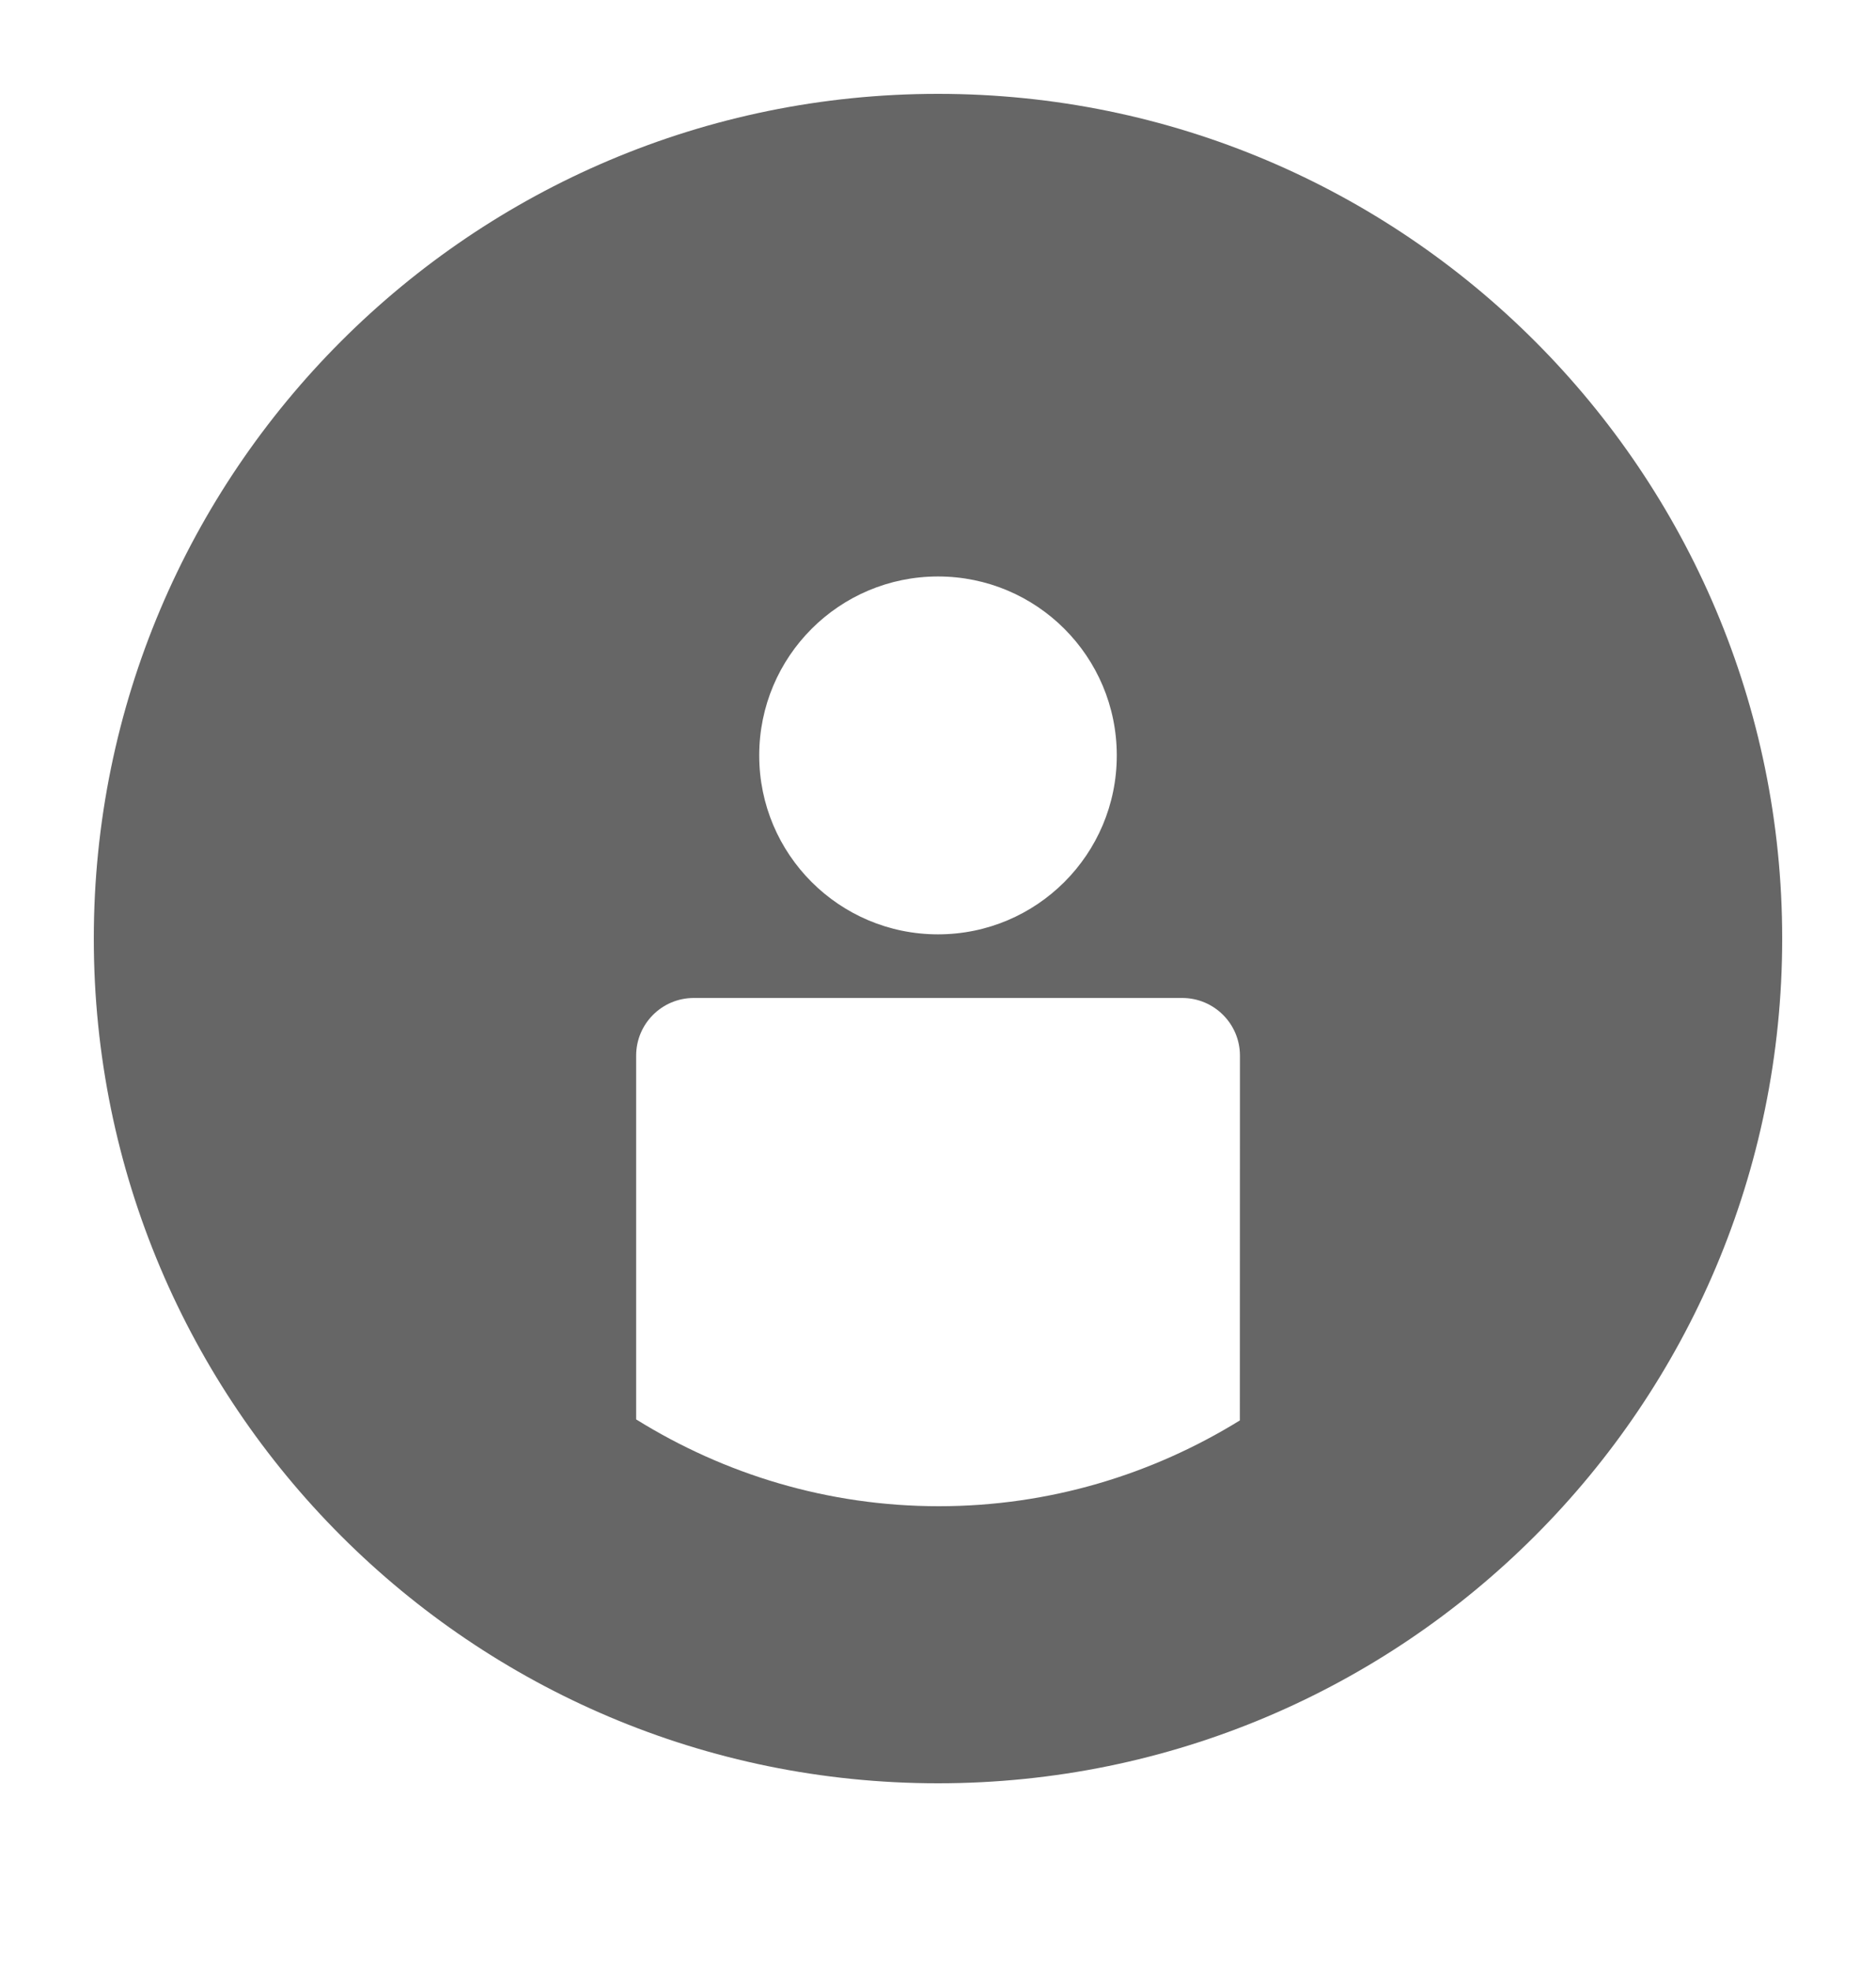 <svg width="20" height="21" viewBox="0 0 20 21" fill="none" xmlns="http://www.w3.org/2000/svg">
<path d="M10 1C5.03 1 1 5.029 1 10C1 14.971 5.03 19 10 19C14.971 19 19 14.971 19 10C19 5.029 14.971 1 10 1ZM10 6.142C11.053 6.142 11.906 6.995 11.906 8.049C11.906 9.102 11.053 9.955 10 9.955C8.947 9.955 8.094 9.102 8.094 8.049C8.094 6.995 8.947 6.142 10 6.142ZM13.218 15.134C12.284 15.71 11.187 16.048 10.009 16.048C8.823 16.048 7.72 15.706 6.782 15.123V11.247C6.782 10.908 7.057 10.633 7.396 10.633H12.604C12.943 10.633 13.219 10.908 13.219 11.247L13.218 15.134Z" fill="#666666"/>
</svg>

